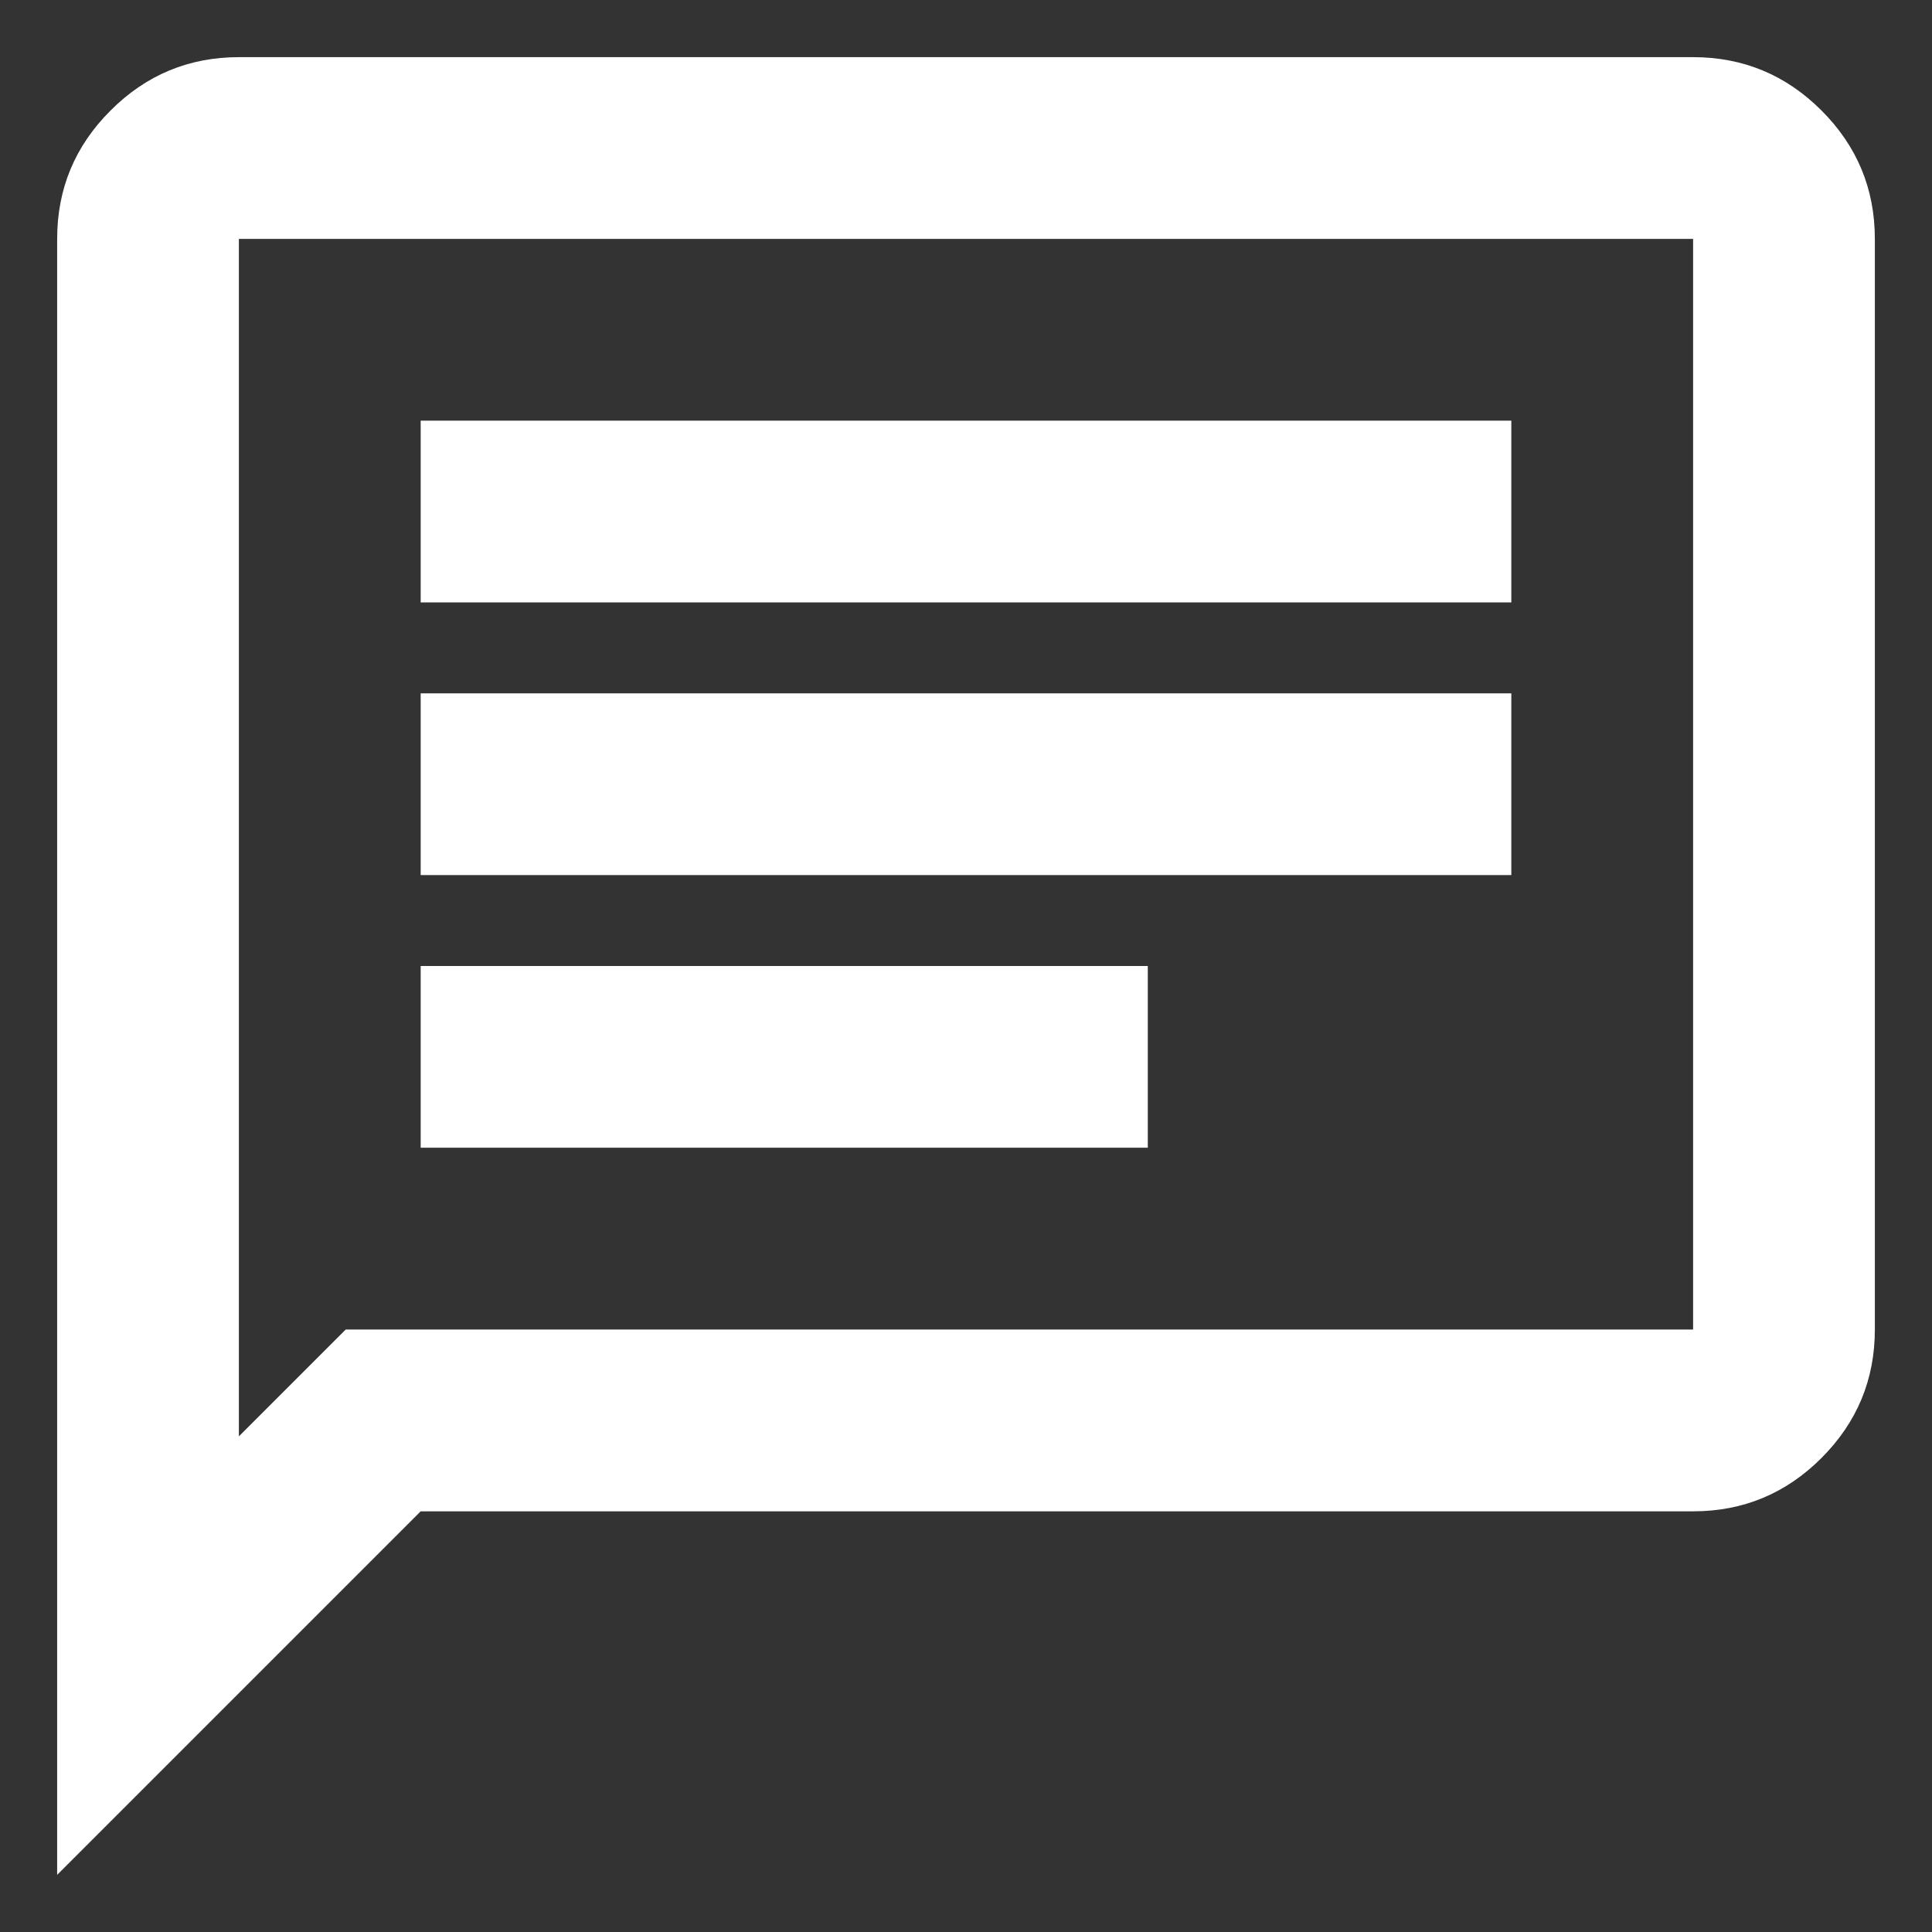 <svg width="31" height="31" viewBox="0 0 31 31" fill="none" xmlns="http://www.w3.org/2000/svg">
<rect x="0" y="0" width="31" height="31" fill="#333333" stroke="none"/>
<path d="M6.75 18.416H18.417V15.5H6.75V18.416ZM6.75 14.041H24.25V11.125H6.75V14.041ZM6.75 9.666H24.25V6.75H6.75V9.666ZM0.917 30.083V3.833C0.917 3.031 1.202 2.344 1.774 1.773C2.345 1.202 3.031 0.917 3.833 0.917H27.167C27.969 0.917 28.656 1.202 29.227 1.773C29.798 2.344 30.083 3.031 30.083 3.833V21.333C30.083 22.135 29.798 22.822 29.227 23.394C28.656 23.965 27.969 24.25 27.167 24.25H6.75L0.917 30.083ZM3.833 23.047L5.547 21.333H27.167V3.833H3.833V23.047Z" fill="white"/>
</svg>
